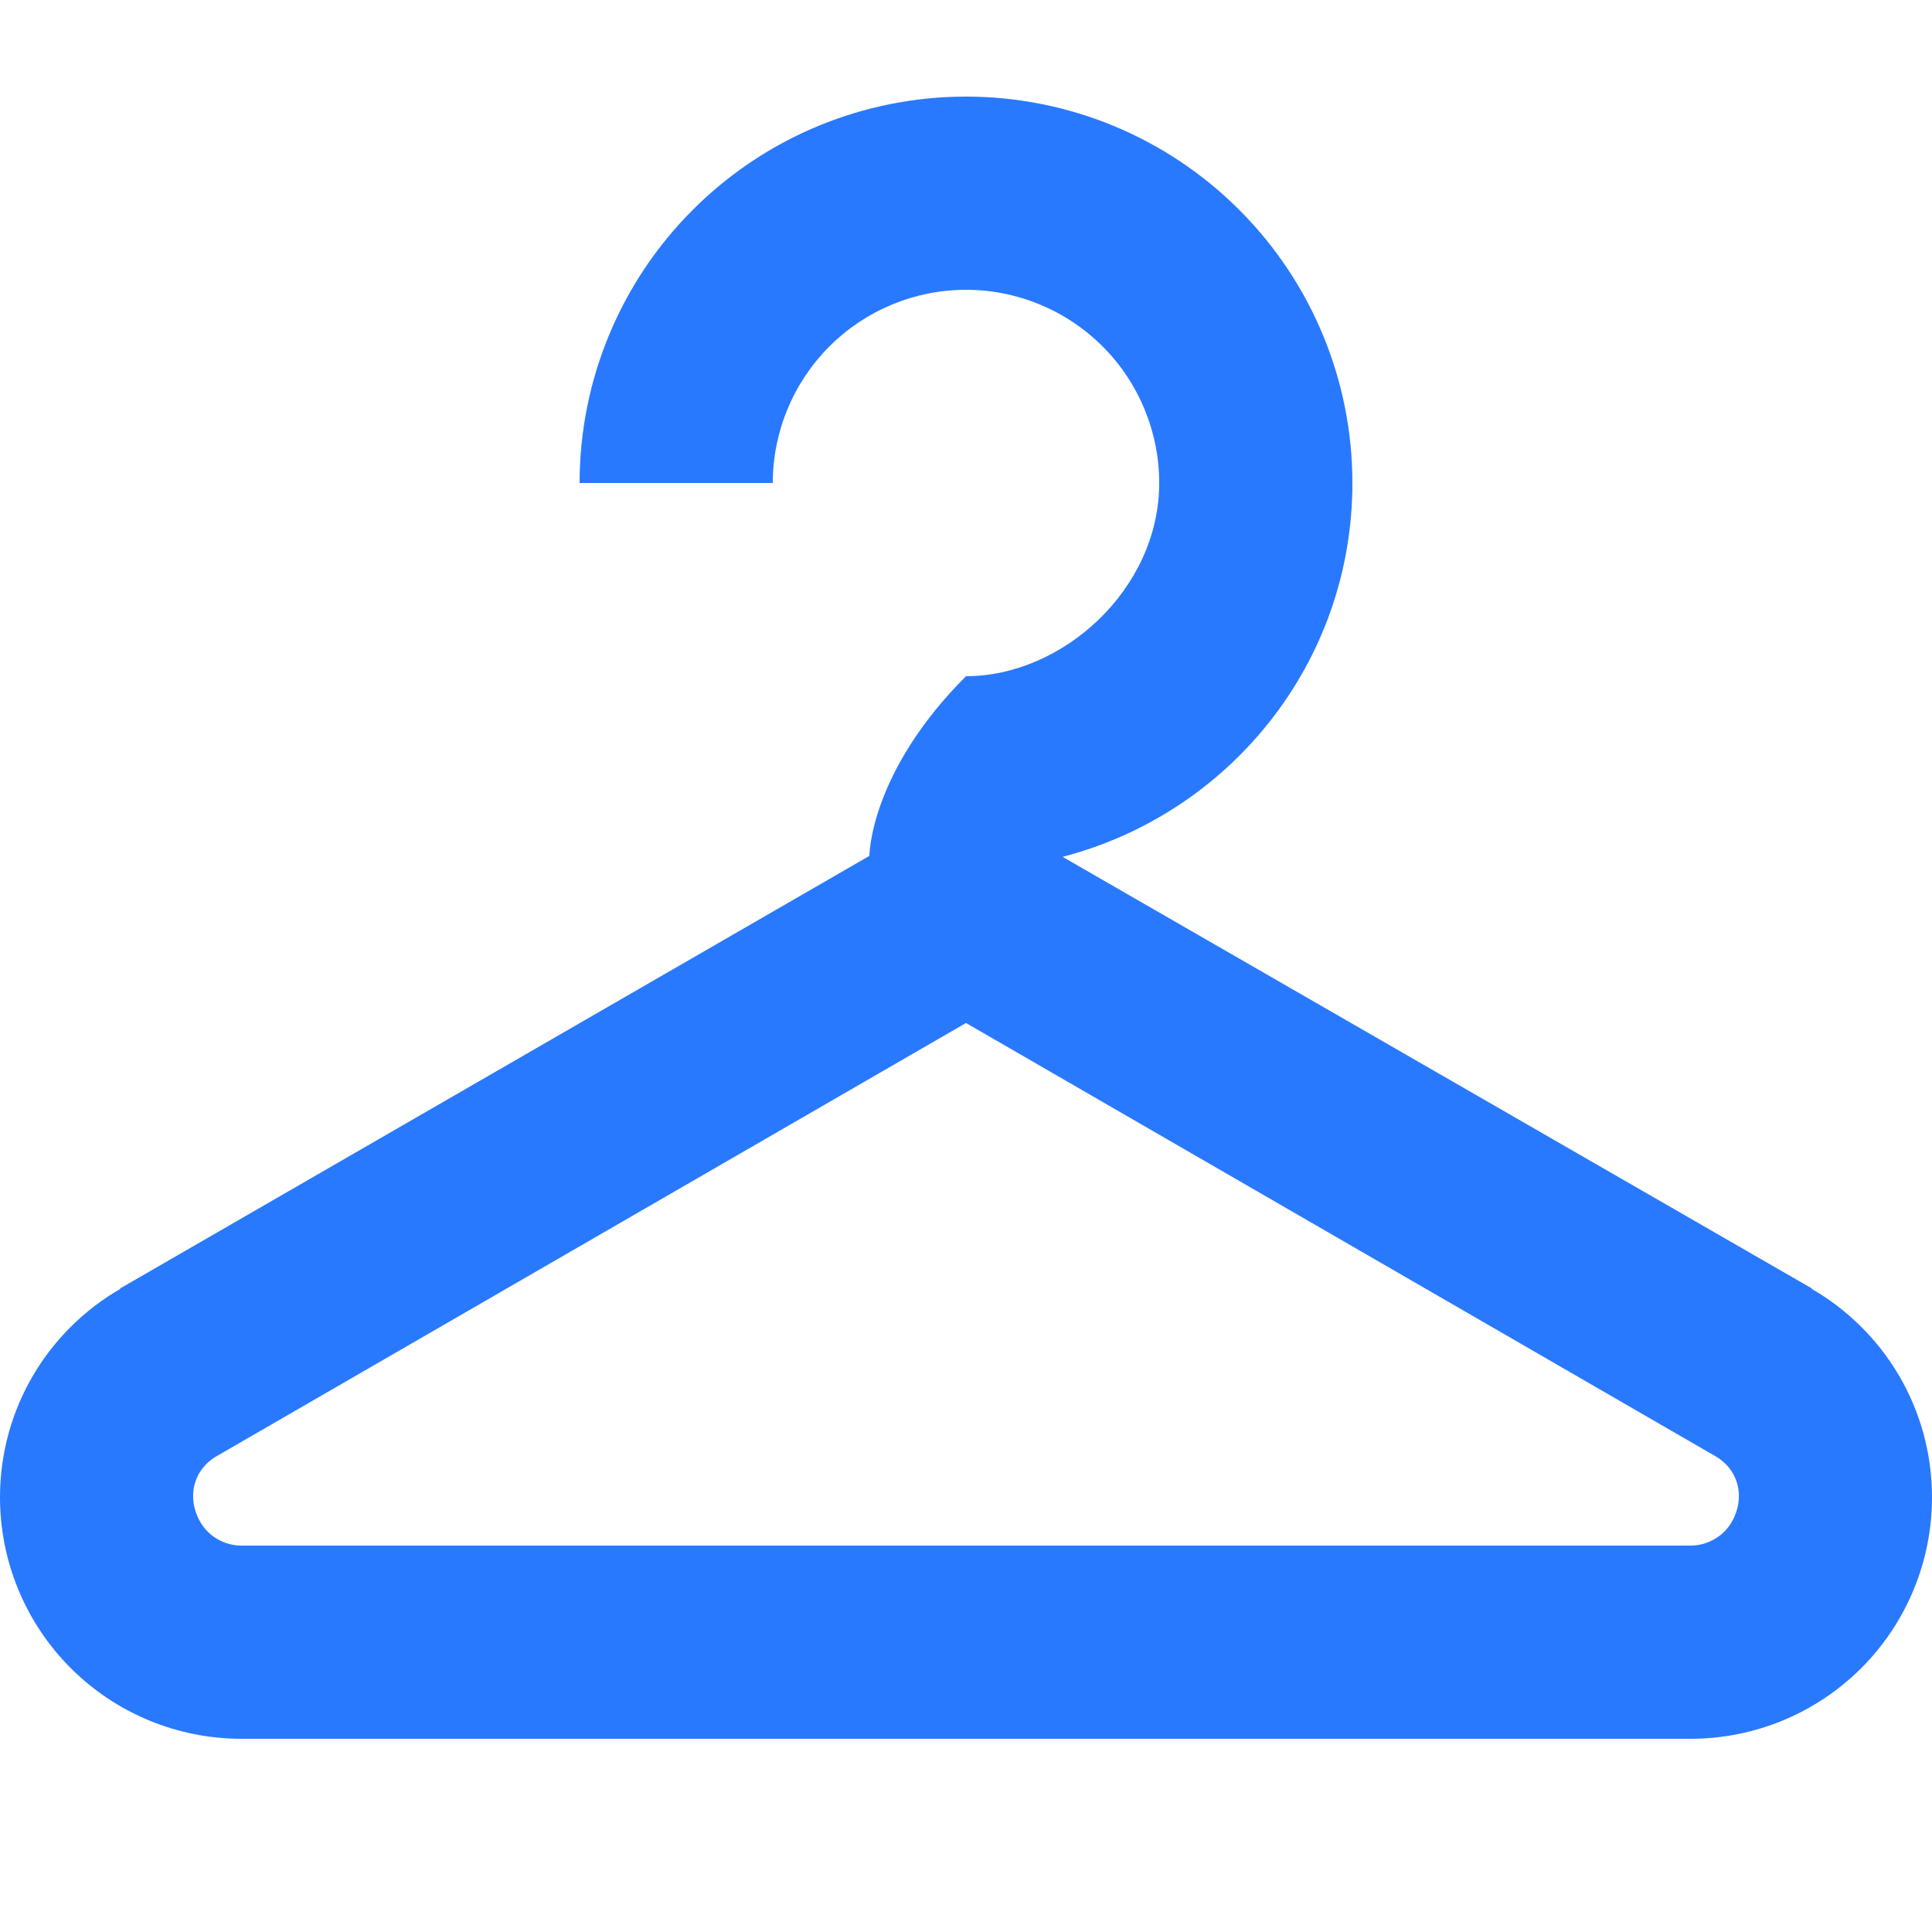 <svg width="20" height="20" viewBox="0 0 20 20" fill="none" xmlns="http://www.w3.org/2000/svg">
<path d="M18.76 13.34H18.75C19.5 13.77 20 14.58 20 15.5C20 16.163 19.737 16.799 19.268 17.268C18.799 17.737 18.163 18 17.5 18H2.5C1.837 18 1.201 17.737 0.732 17.268C0.263 16.799 0 16.163 0 15.5C0 14.58 0.5 13.77 1.25 13.34H1.24L9 8.86C9 8.86 9 8 10 7C11 7 12 6.1 12 5C12 4.47 11.789 3.961 11.414 3.586C11.039 3.211 10.53 3 10 3C9.47 3 8.961 3.211 8.586 3.586C8.211 3.961 8 4.47 8 5H6C6 3.939 6.421 2.922 7.172 2.172C7.922 1.421 8.939 1 10 1C11.061 1 12.078 1.421 12.828 2.172C13.579 2.922 14 3.939 14 5C14 6.86 12.73 8.42 11 8.87L18.76 13.34ZM2.5 16H17.5C17.67 16 17.84 15.91 17.93 15.75C18.07 15.5 18 15.21 17.75 15.07L10 10.59L2.25 15.07C2 15.21 1.93 15.5 2.07 15.75C2.16 15.91 2.33 16 2.5 16Z" fill="#2979FF"/>
</svg>
